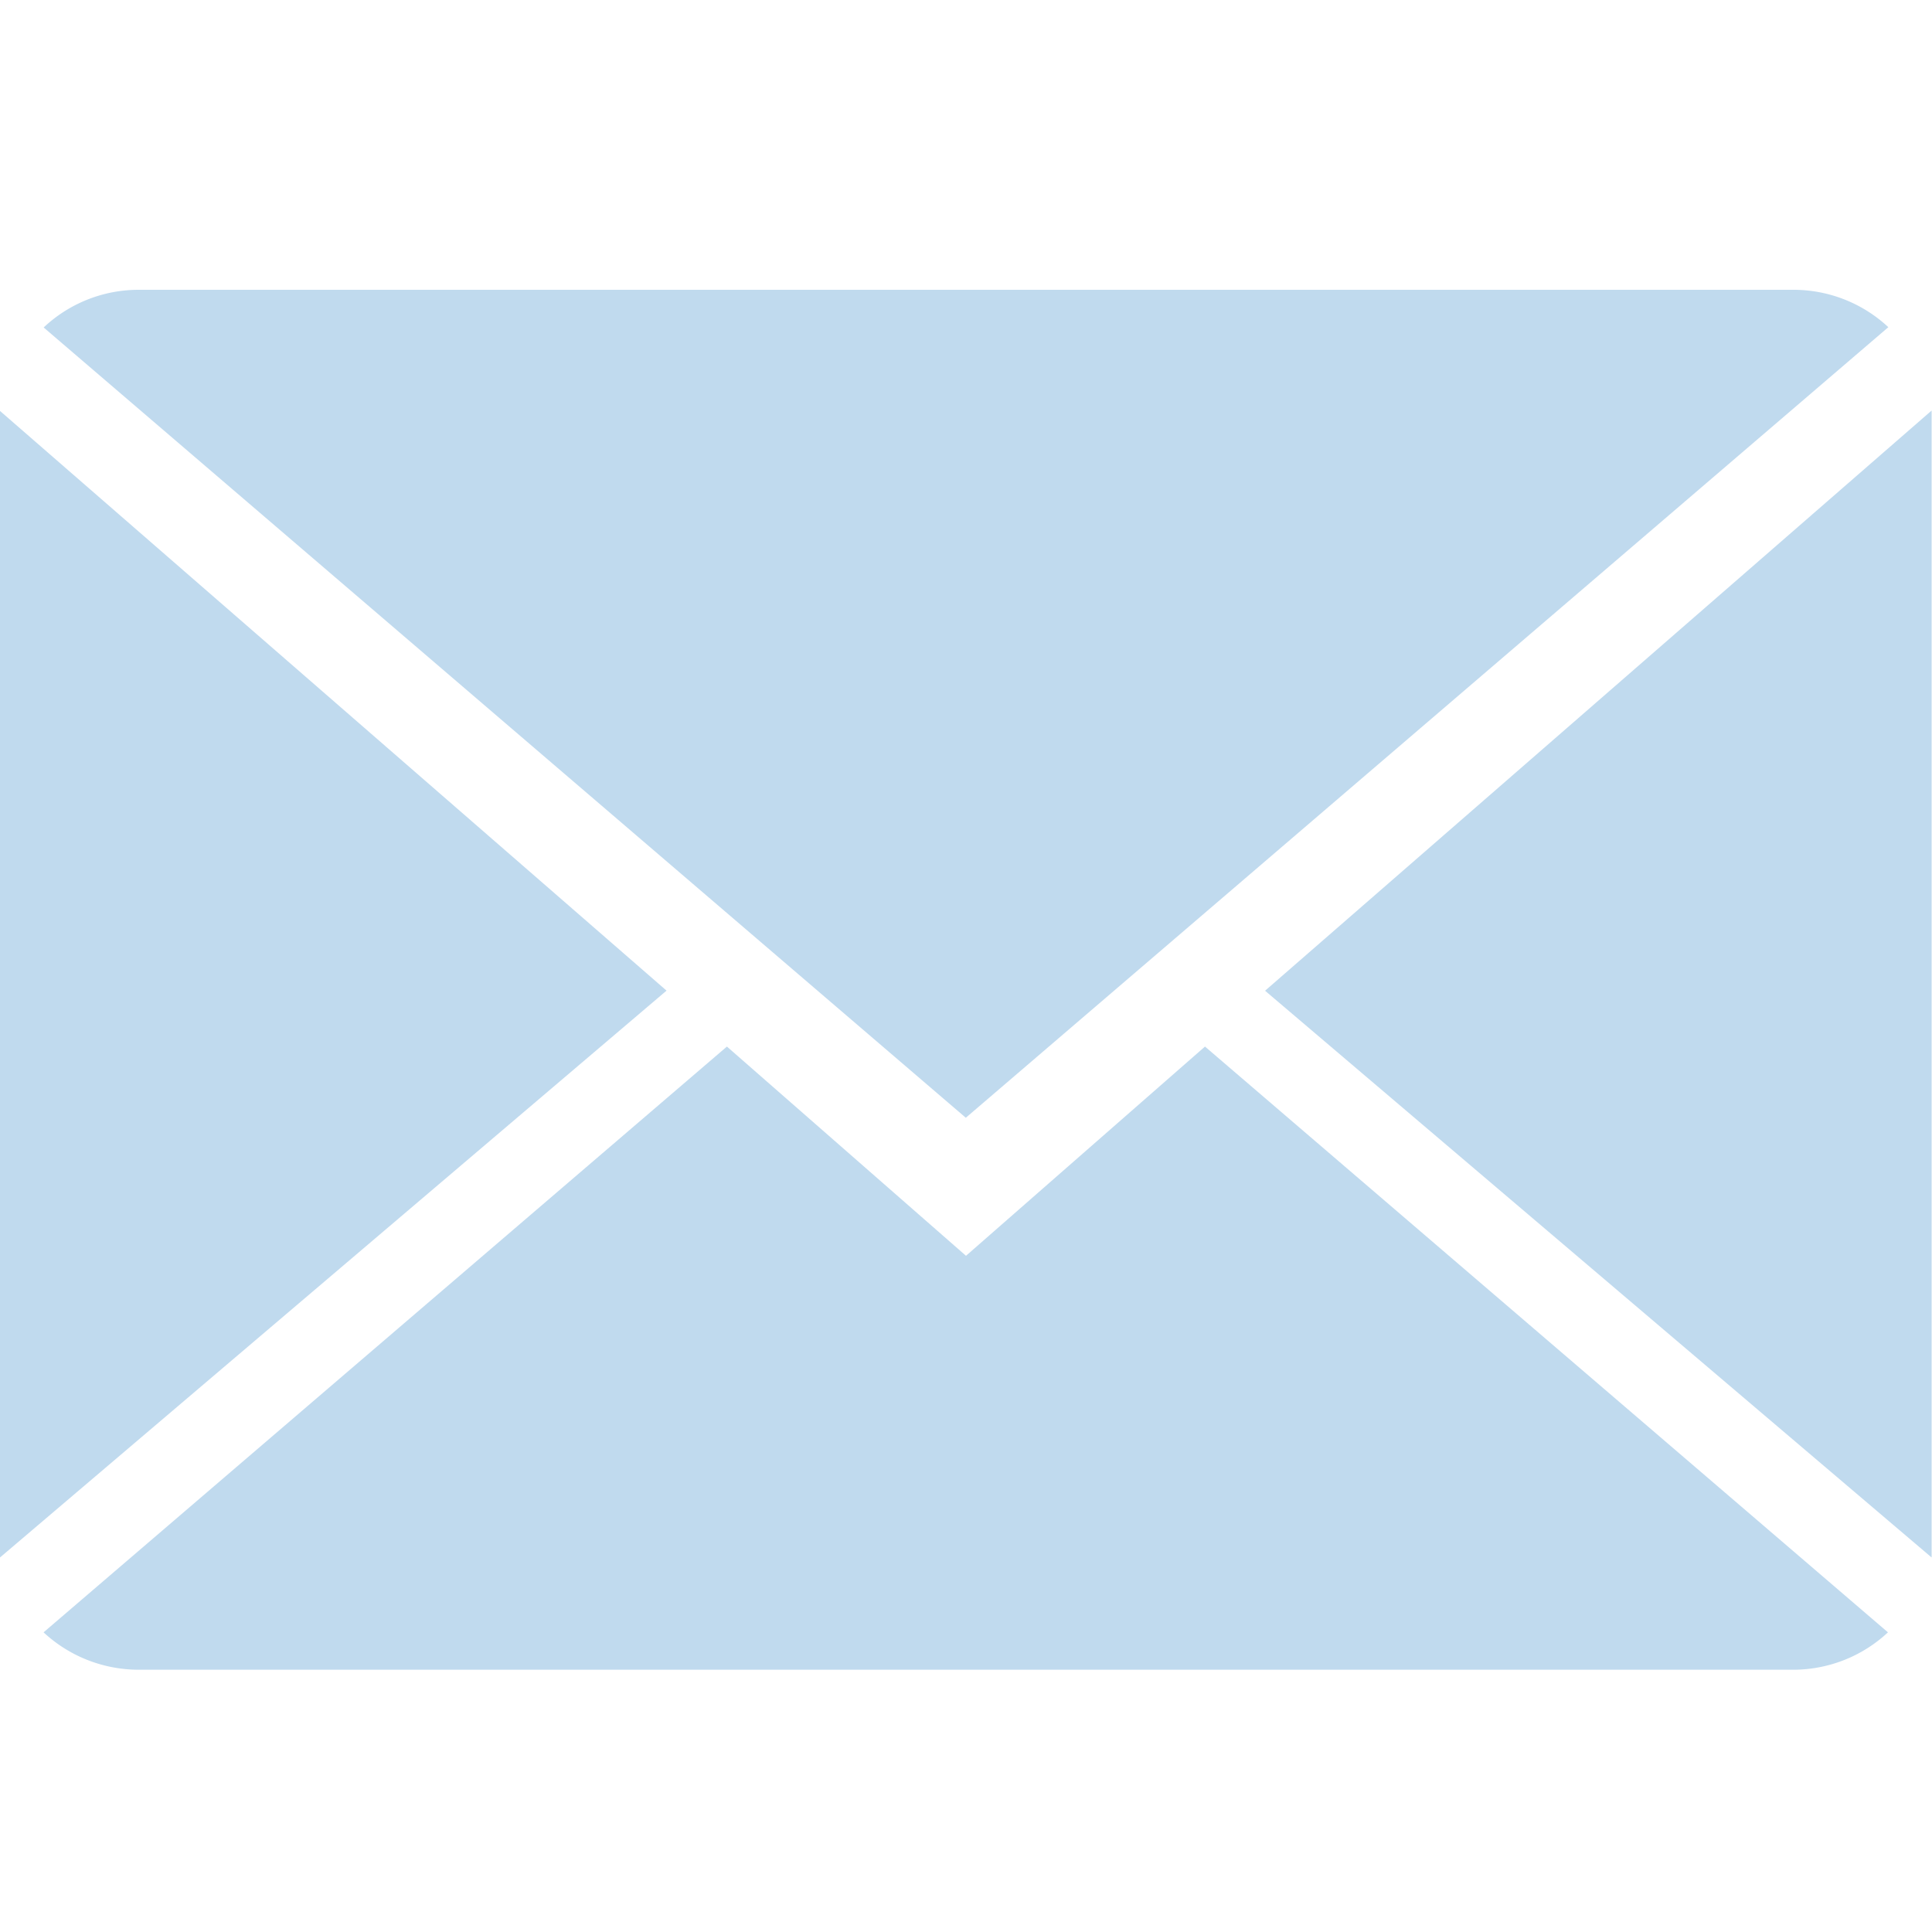 <svg xmlns="http://www.w3.org/2000/svg" width="20" height="20" viewBox="0 0 20 20">
  <g id="Group_69" data-name="Group 69" transform="translate(-634 -2914)">
    <g id="close-envelope" transform="translate(634 2915)">
      <g id="Group_68" data-name="Group 68" transform="translate(0 2)">
        <path id="Path_41" data-name="Path 41" d="M9.865,9.65,7.39,7.484.316,13.548a1.448,1.448,0,0,0,.987.387H18.426a1.437,1.437,0,0,0,.983-.387l-7.07-6.064Z" transform="translate(0.135 0.35)" fill="#c0daee"/>
        <path id="Path_42" data-name="Path 42" d="M19.412,2.387A1.439,1.439,0,0,0,18.425,2H1.3a1.433,1.433,0,0,0-.984.39l9.546,8.181Z" transform="translate(0.136 -2)" fill="#c0daee"/>
        <path id="Path_43" data-name="Path 43" d="M0,2.878V14.747L6.9,8.879Z" transform="translate(0 -1.624)" fill="#c0daee"/>
        <path id="Path_44" data-name="Path 44" d="M9.167,8.881l6.9,5.867V2.875Z" transform="translate(3.929 -1.625)" fill="#c0daee"/>
      </g>
    </g>
    <rect id="Rectangle_167" data-name="Rectangle 167" width="20" height="20" transform="translate(634 2914)" fill="none"/>
  </g>
</svg>

